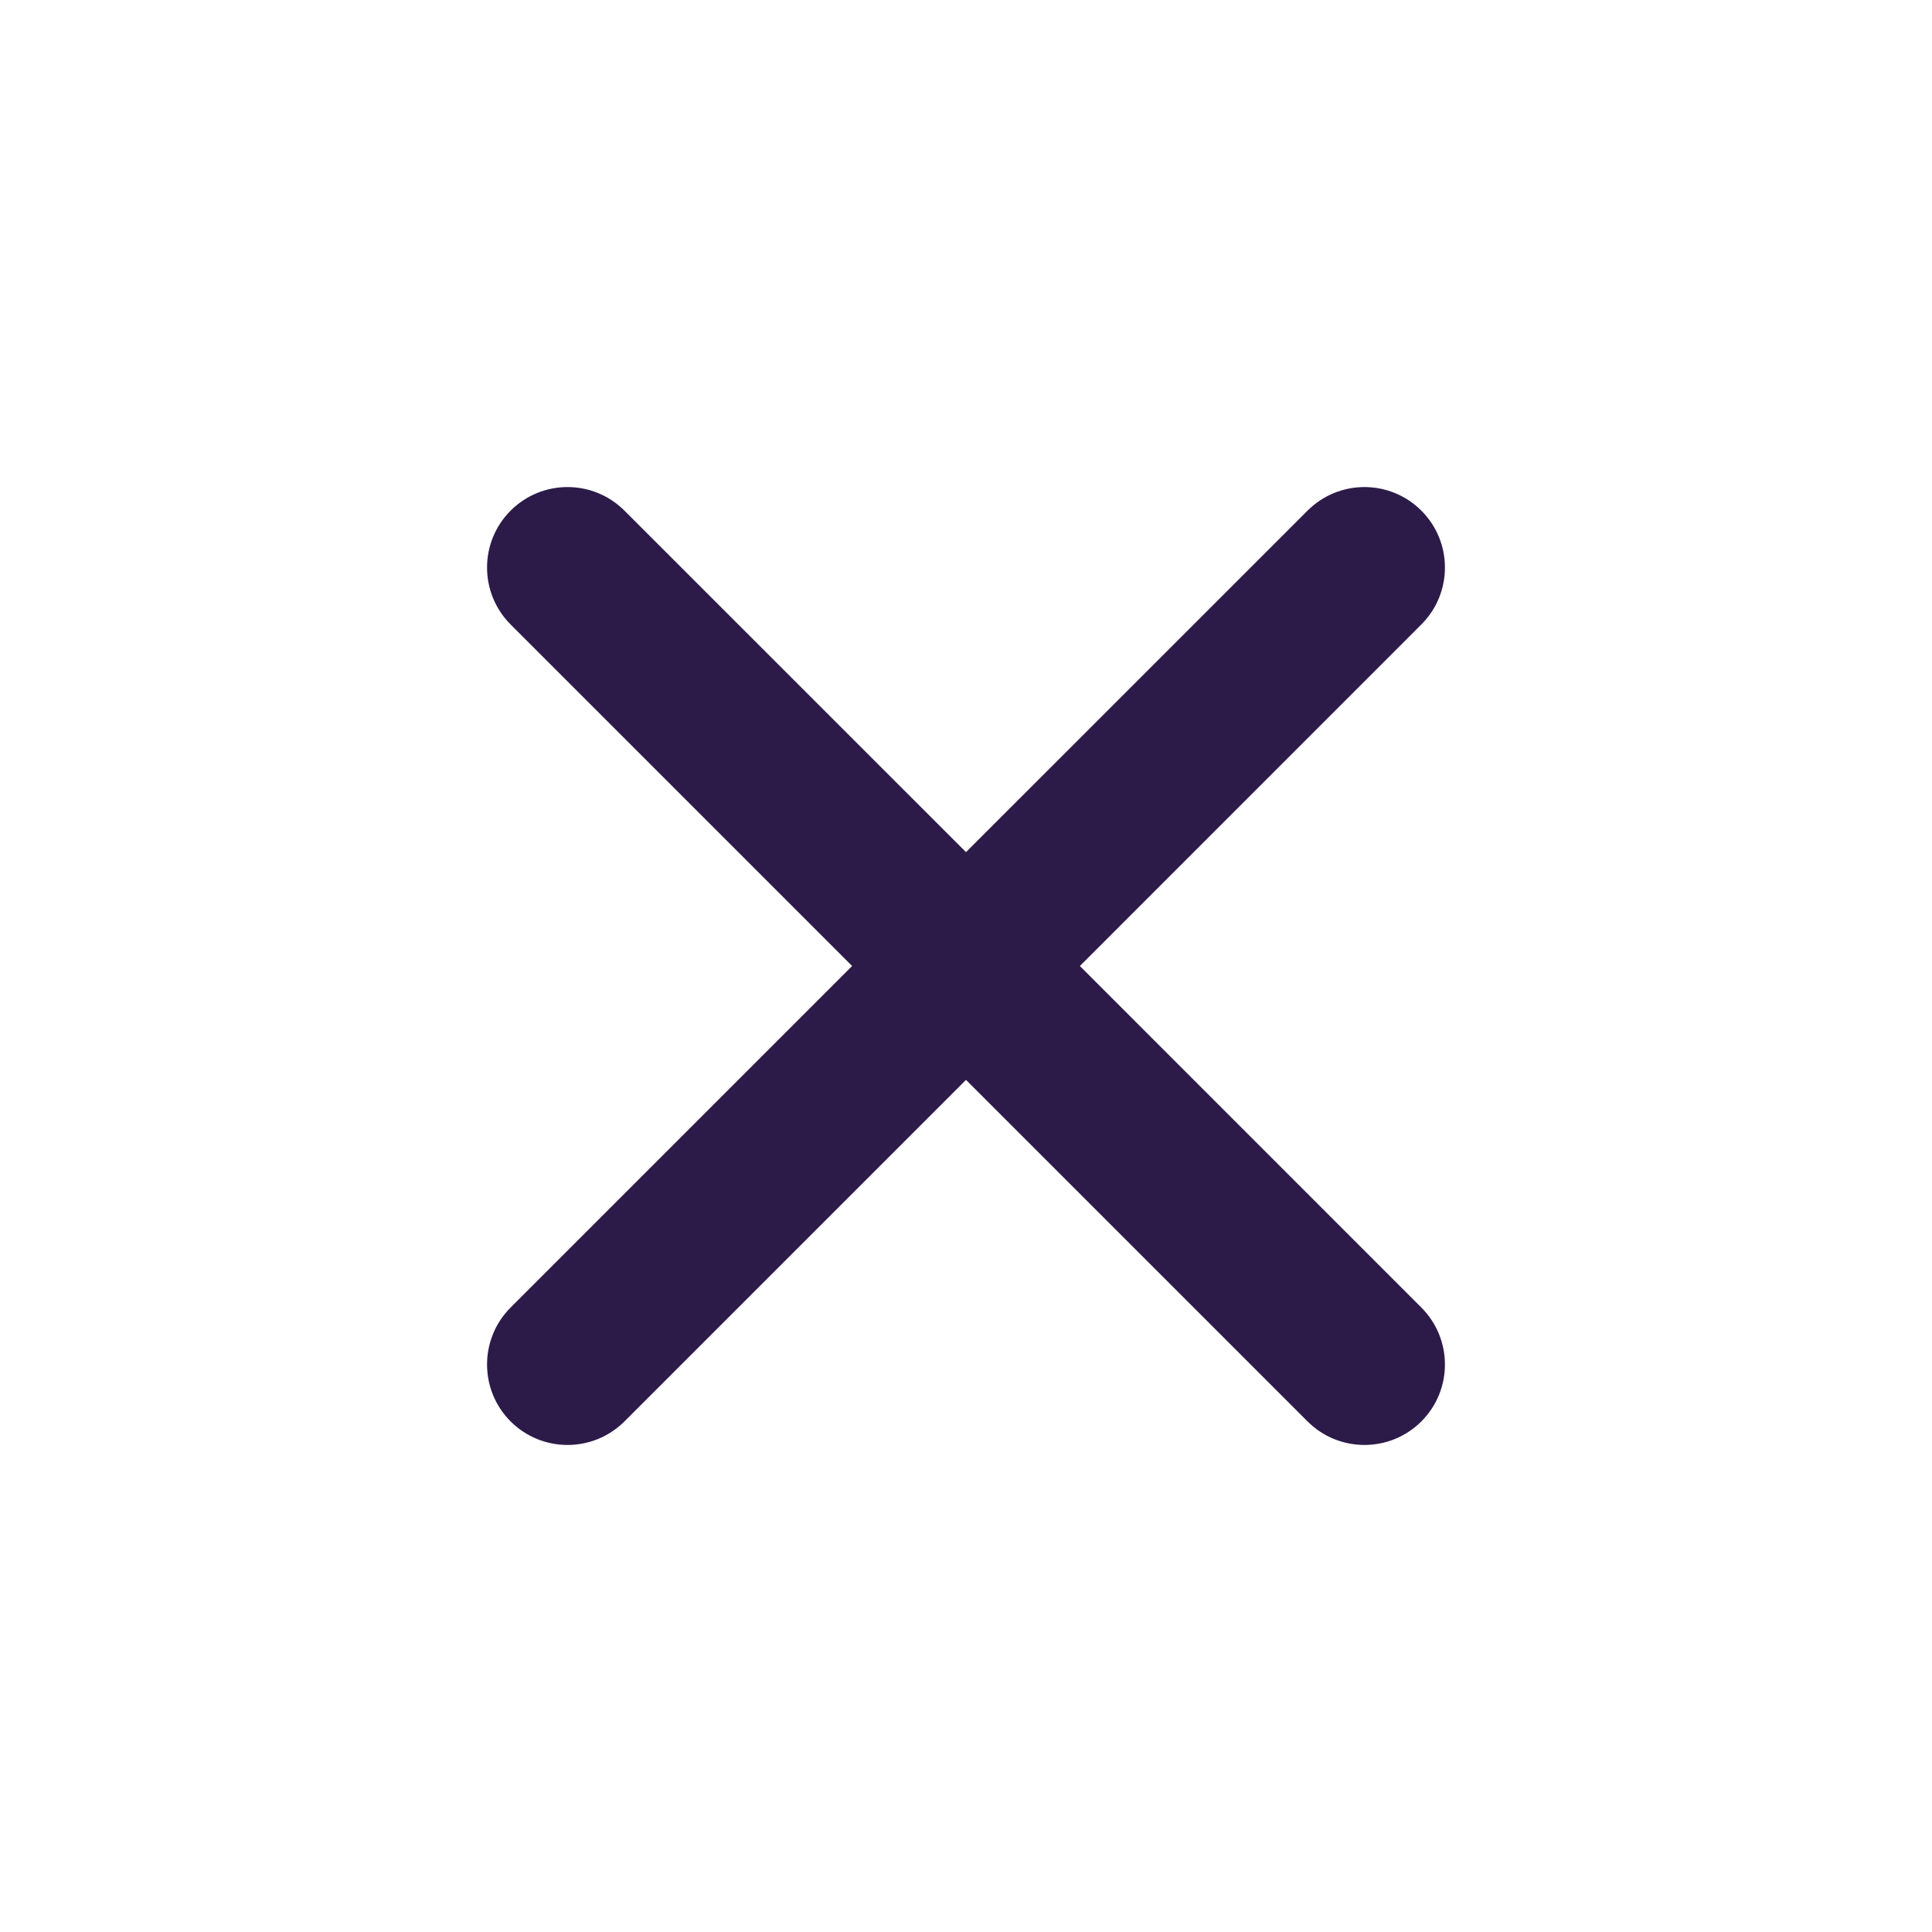 <svg width="32" height="32" viewBox="0 0 32 32" fill="#2C1B48" xmlns="http://www.w3.org/2000/svg">
    <path fill-rule="evenodd" clip-rule="evenodd" d="M10.343 8.458C9.822 7.937 8.978 7.937 8.457 8.458C7.937 8.978 7.937 9.822 8.457 10.343L14.114 16L8.457 21.657C7.937 22.178 7.937 23.022 8.457 23.543C8.978 24.063 9.822 24.063 10.343 23.543L16 17.886L21.657 23.543C22.177 24.063 23.022 24.063 23.542 23.543C24.063 23.022 24.063 22.178 23.542 21.657L17.886 16L23.542 10.343C24.063 9.823 24.063 8.978 23.542 8.458C23.022 7.937 22.177 7.937 21.657 8.458L16 14.114L10.343 8.458Z" />
</svg>